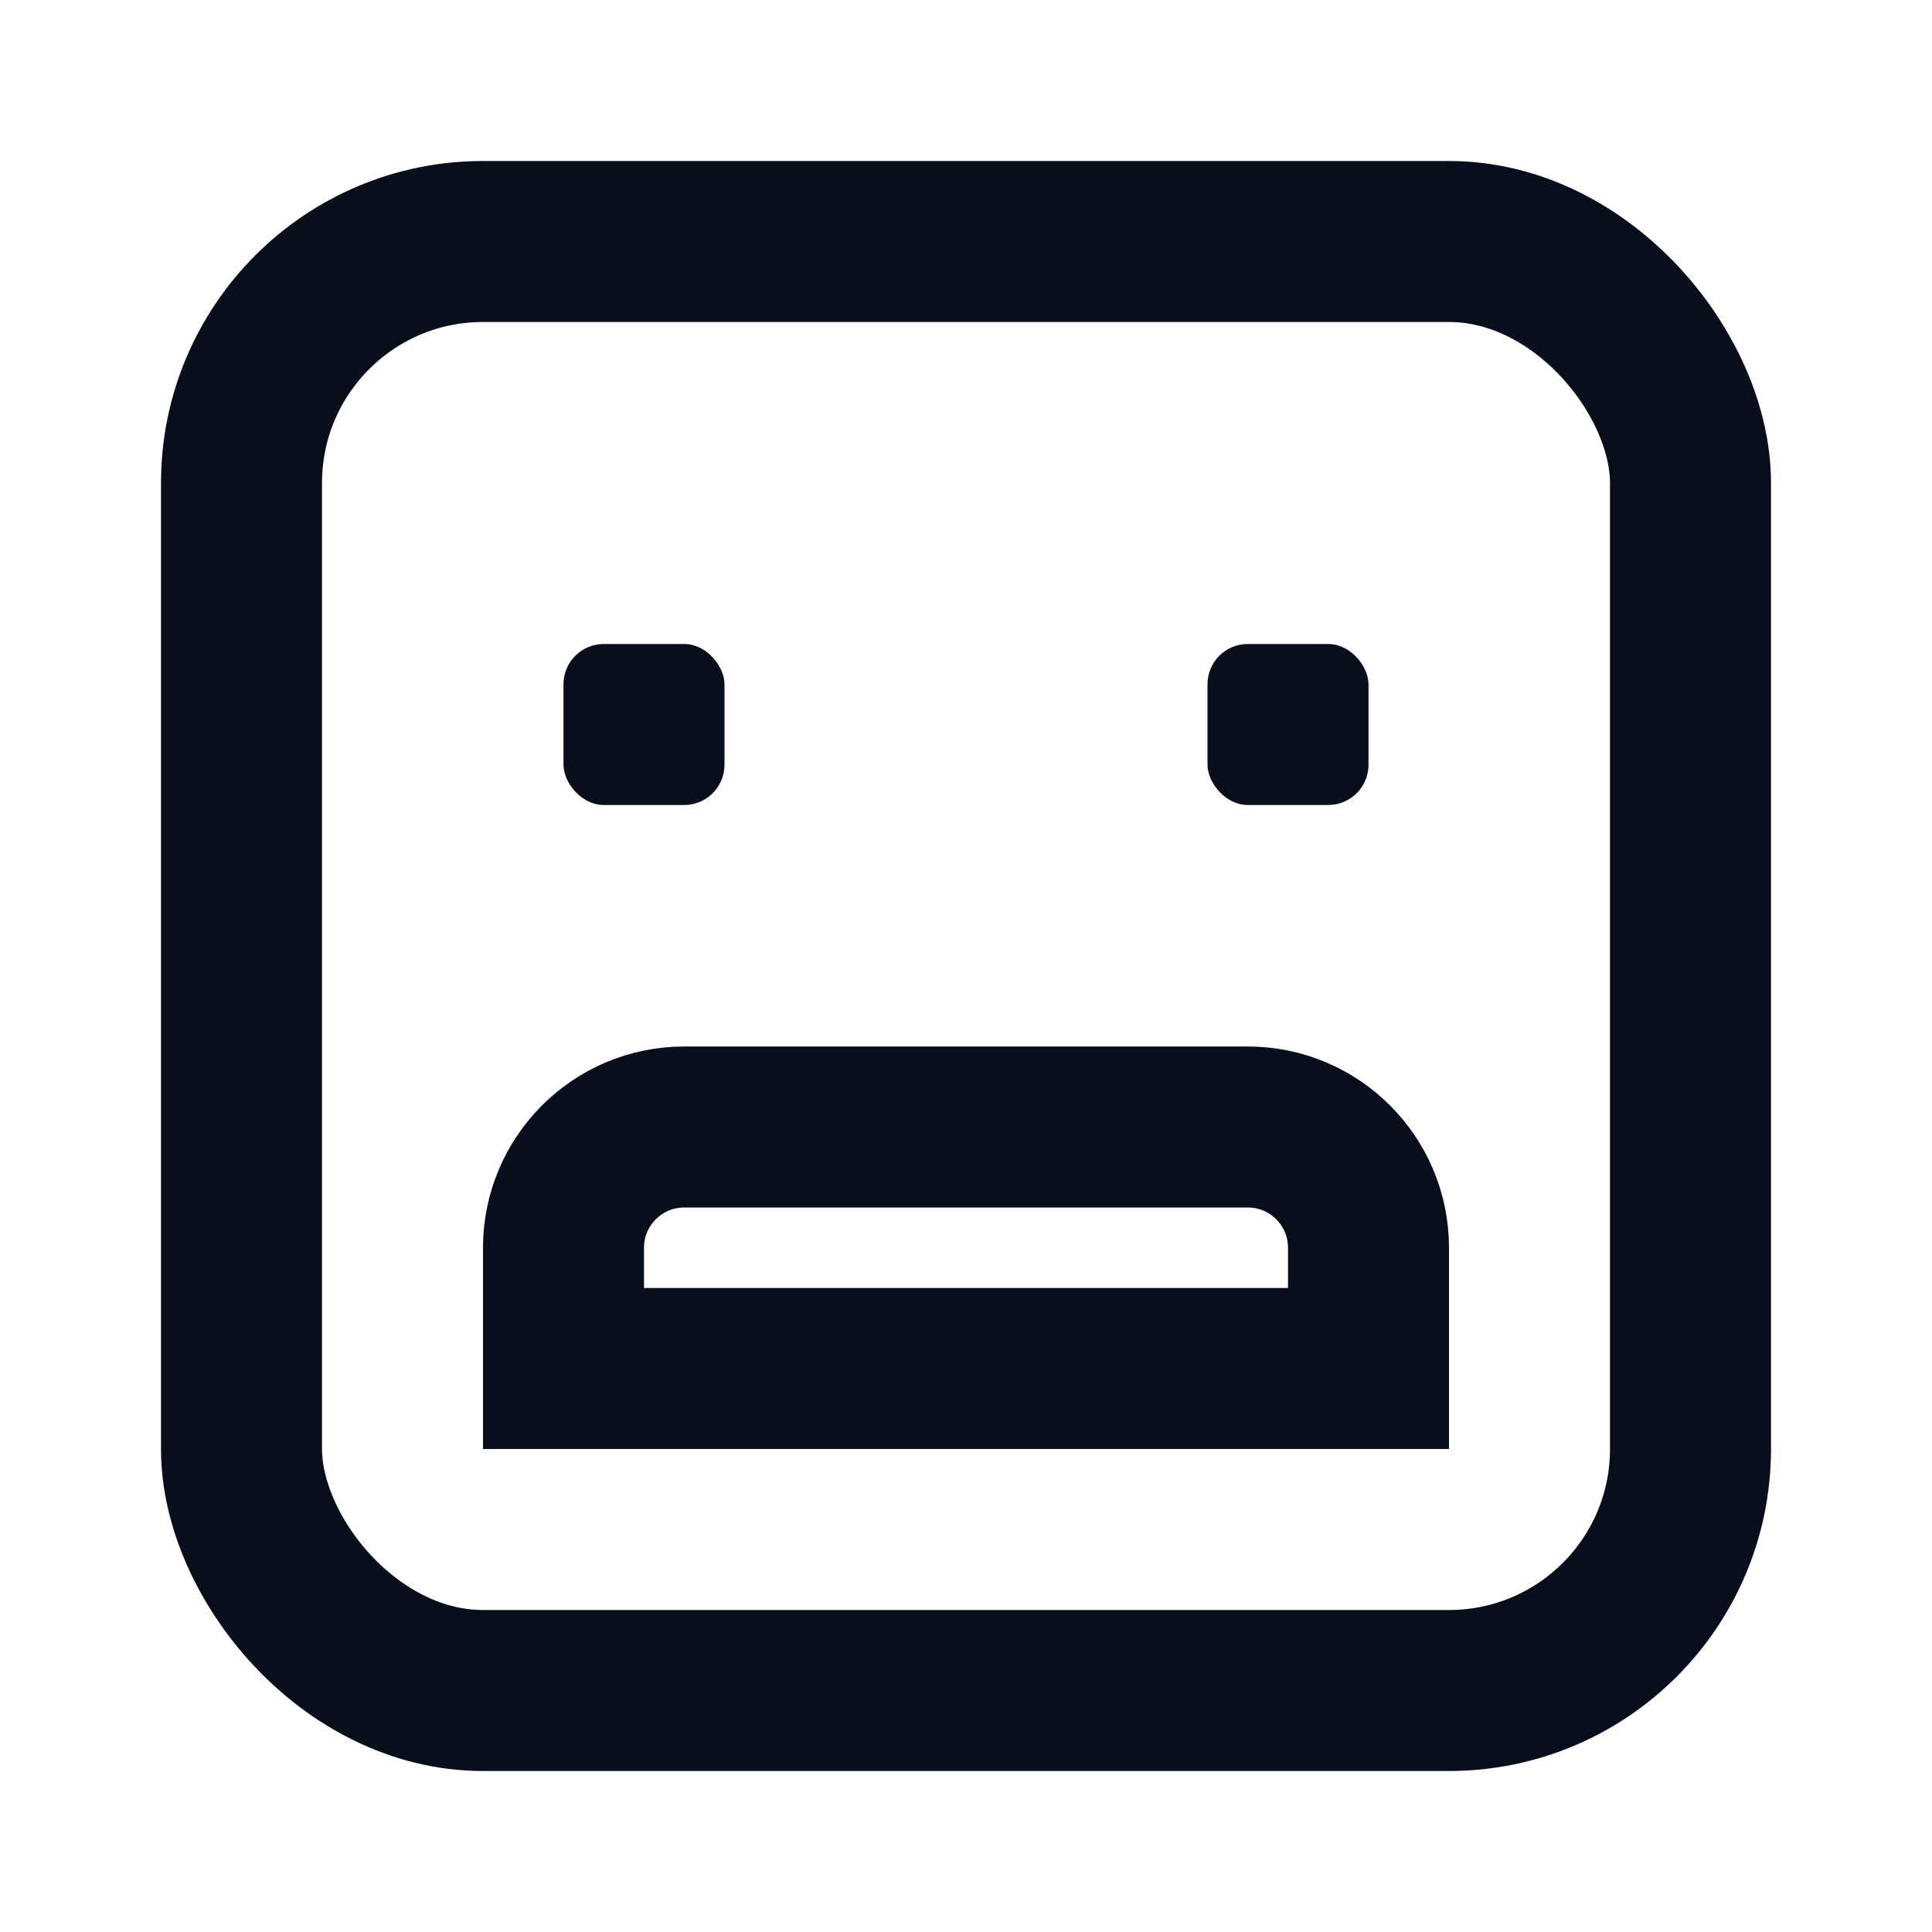 <svg width="24" height="24" viewBox="0 0 24 24" fill="none" xmlns="http://www.w3.org/2000/svg">
<rect x="3" y="3" width="18" height="18" rx="3" stroke="#090E1D" stroke-width="2"/>
<rect x="7" y="8" width="2" height="2" rx="0.5" fill="#090E1D"/>
<rect x="15" y="8" width="2" height="2" rx="0.5" fill="#090E1D"/>
<path d="M15.5 14H8.5C7.672 14 7 14.672 7 15.5V17H17V15.5C17 14.672 16.328 14 15.5 14Z" stroke="#090E1D" stroke-width="2"/>
</svg>
